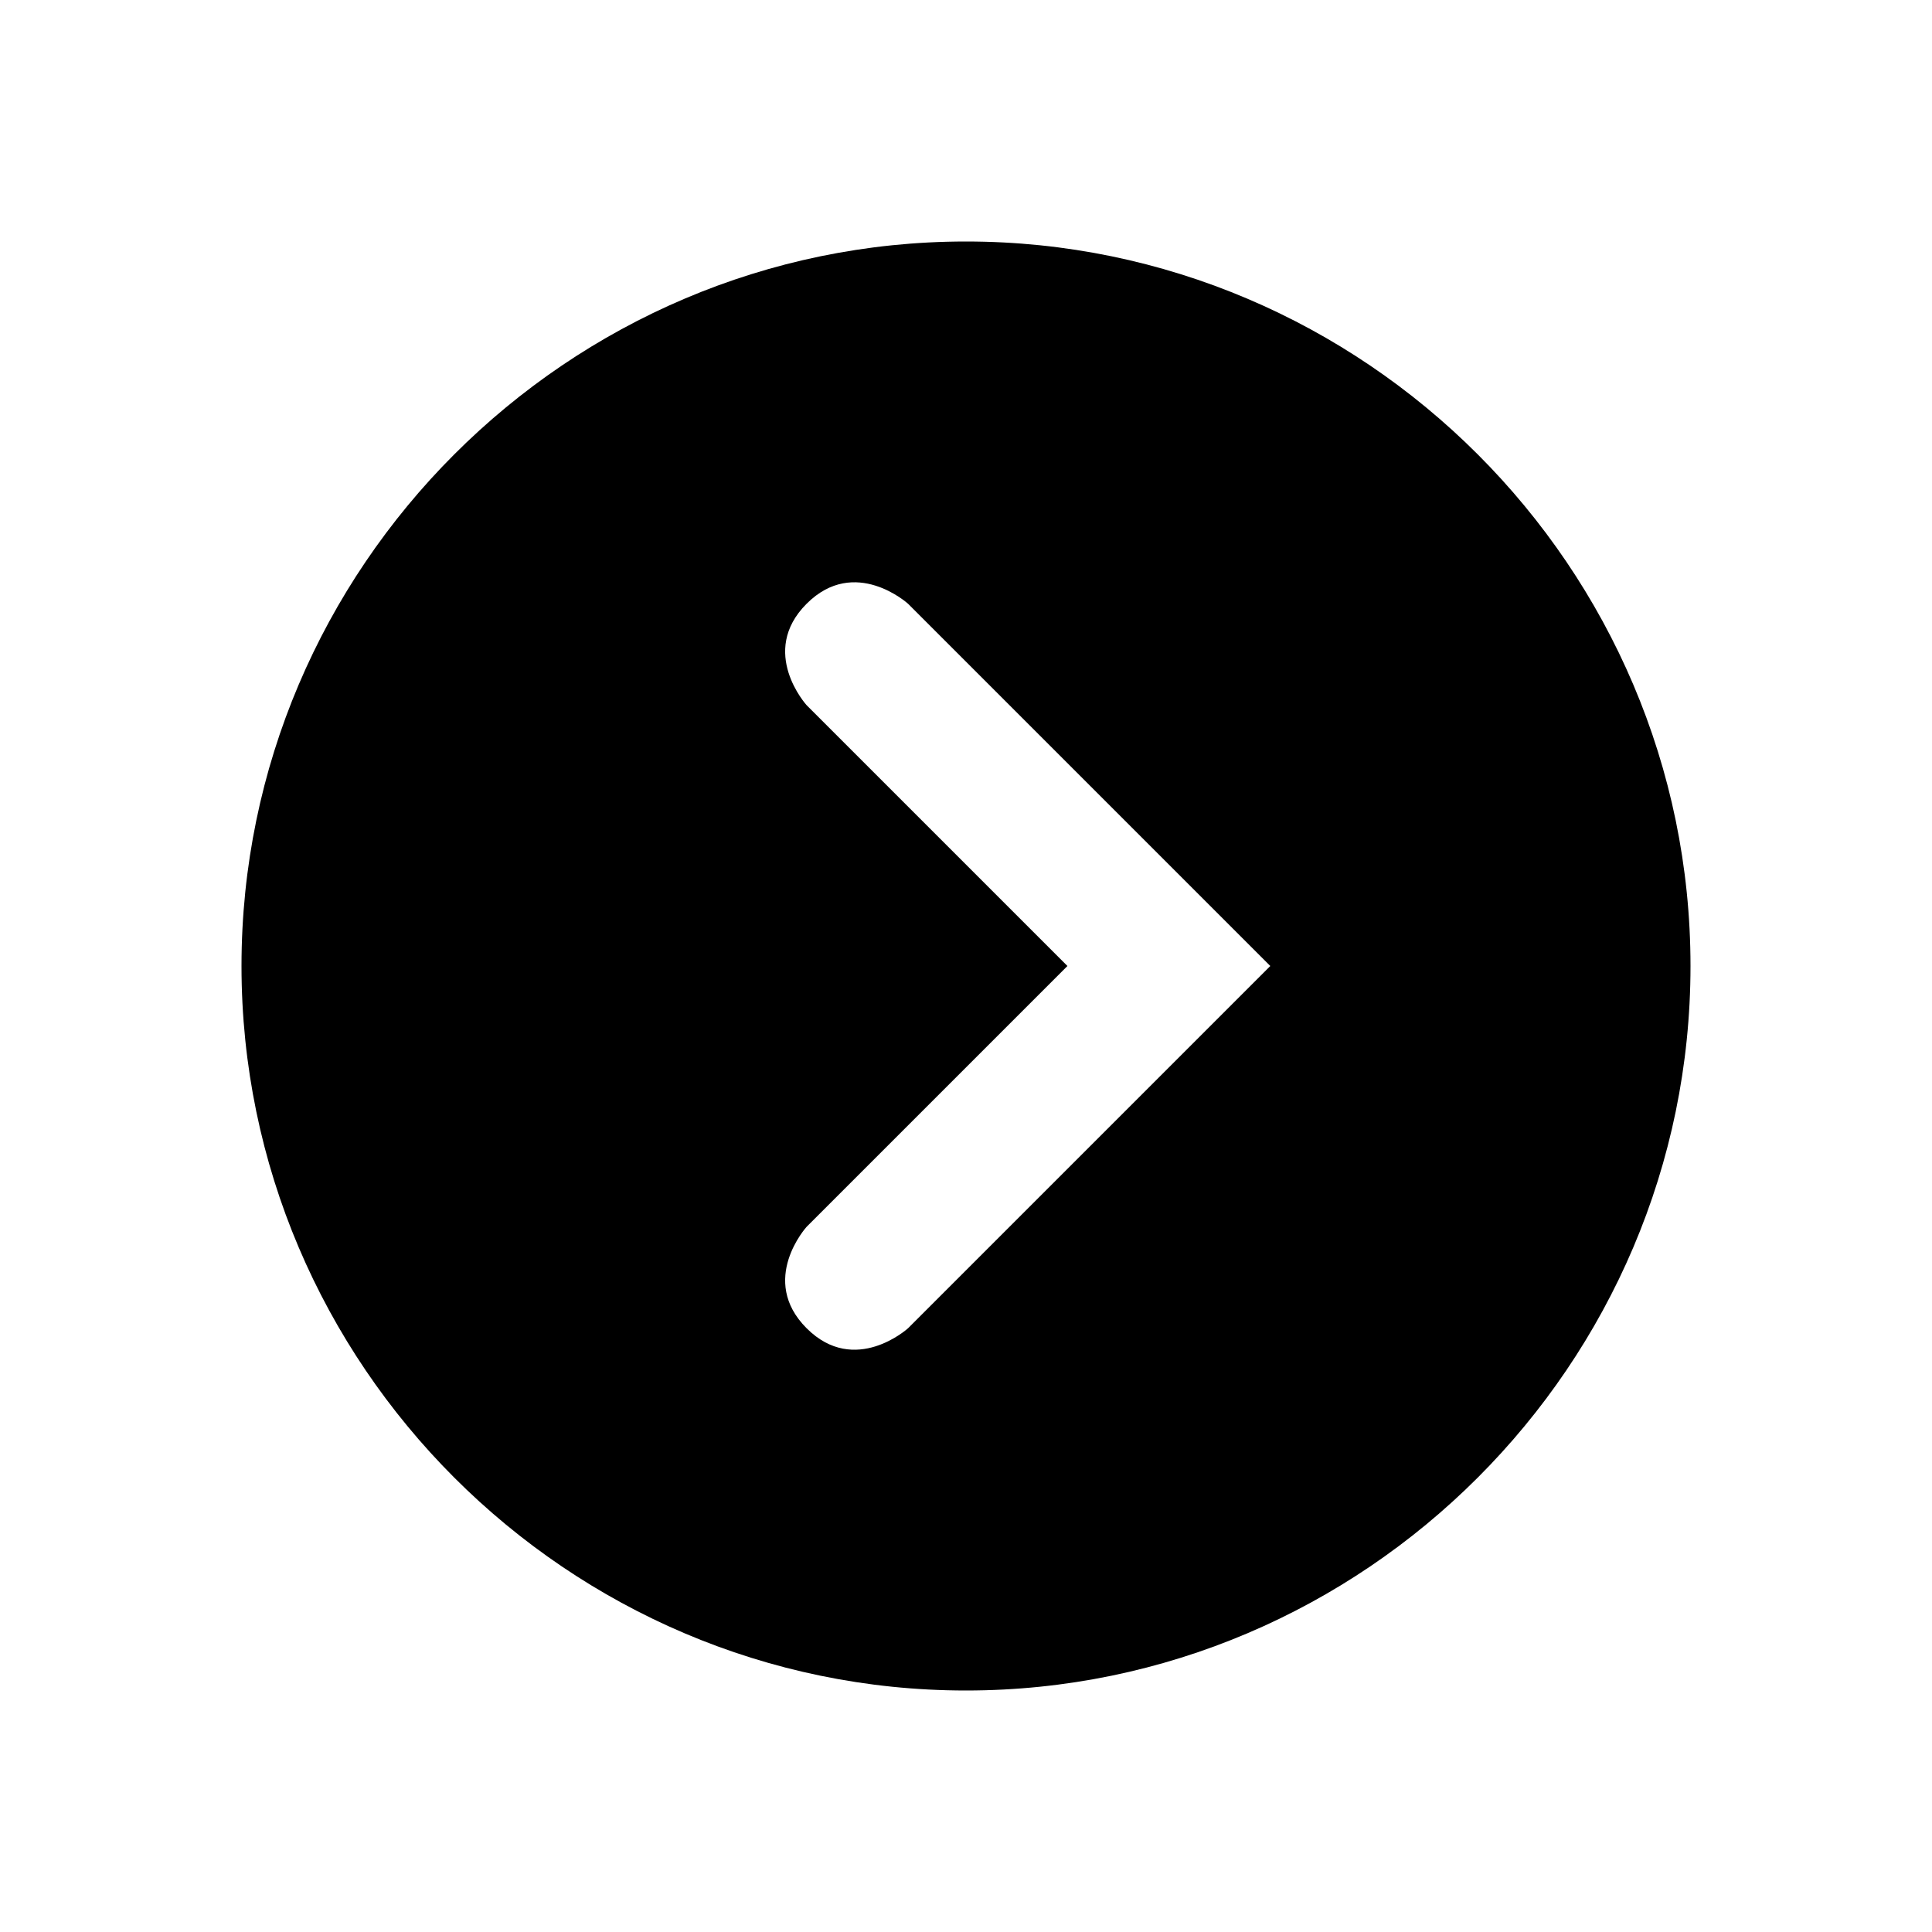 <svg width="40" height="40" viewBox="0 0 40 40" fill="none" xmlns="http://www.w3.org/2000/svg">
<path d="M20 35C28.25 35 35 28.25 35 20C35 11.75 28.25 5 20 5C11.75 5 5 11.75 5 20C5 28.25 11.75 35 20 35ZM16.7 14.6C16.7 14.6 15.7 13.5 16.7 12.5C17.7 11.5 18.8 12.5 18.8 12.5L26.3 20L18.8 27.5C18.8 27.5 17.7 28.5 16.7 27.5C15.7 26.5 16.7 25.4 16.7 25.4L22.1 20L16.7 14.6Z" fill="black"/>
</svg>
